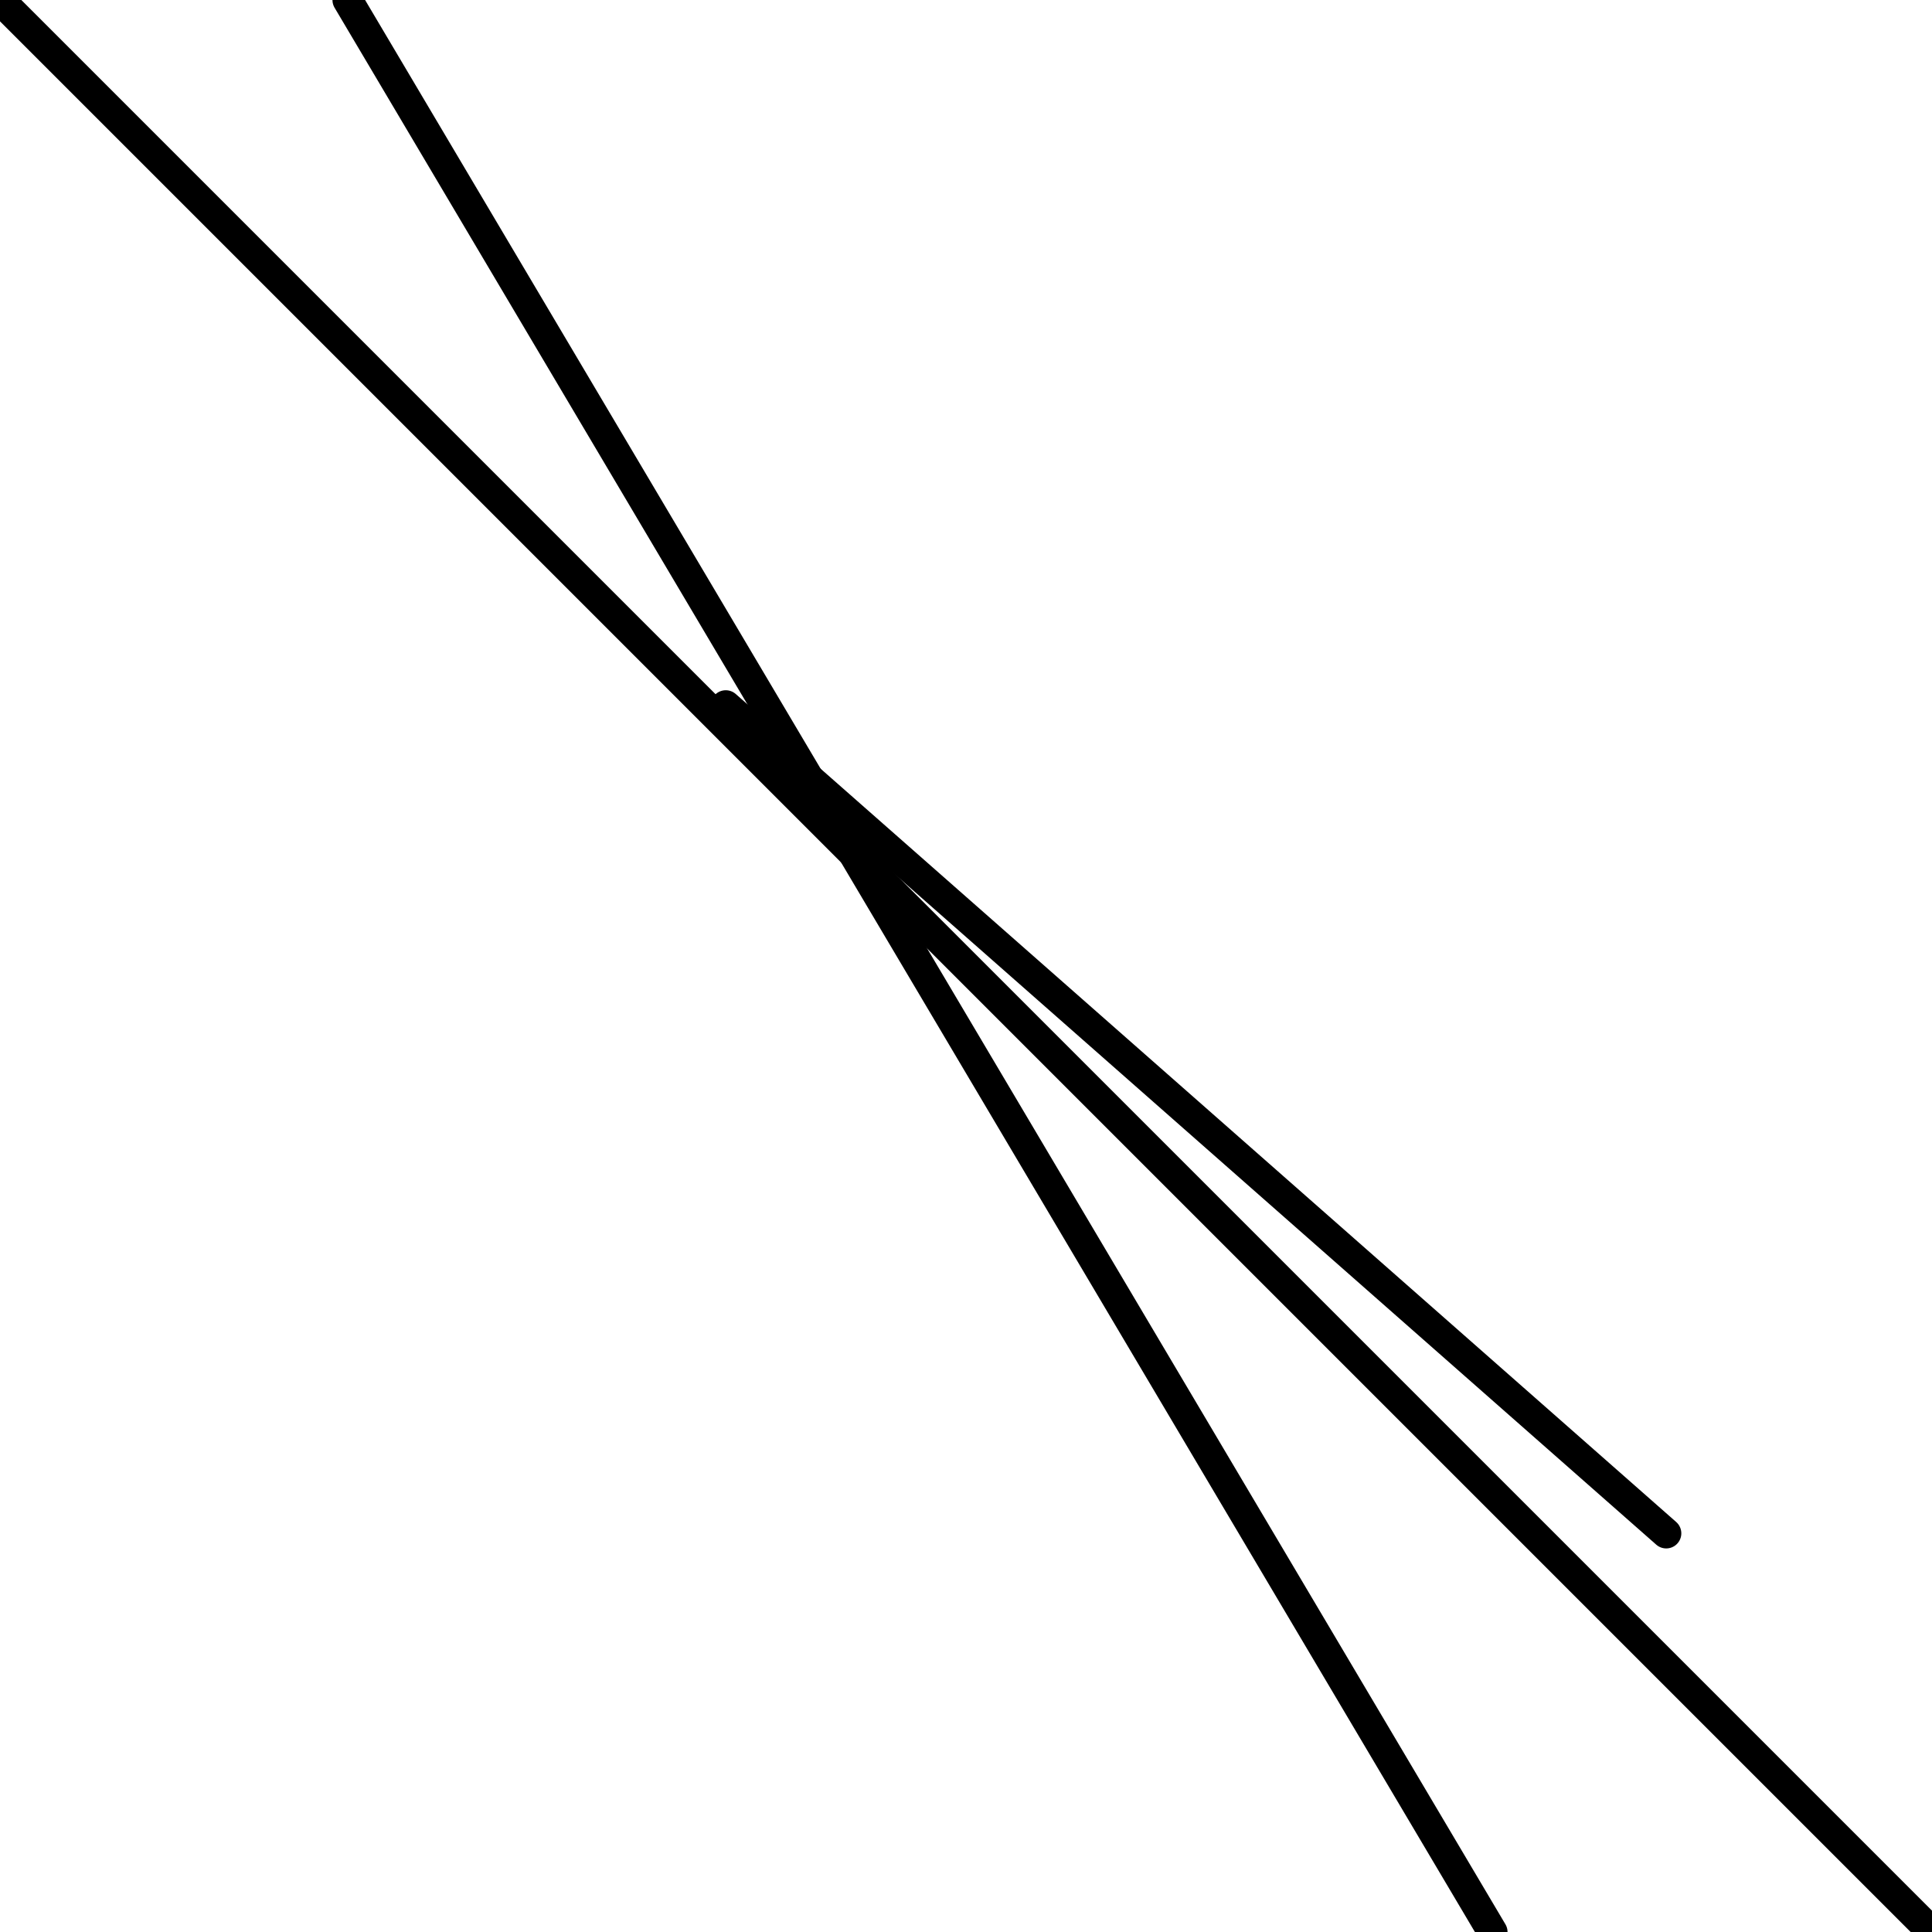 <?xml version="1.0" encoding="utf-8" ?>
<svg baseProfile="full" height="256" version="1.1" width="256" xmlns="http://www.w3.org/2000/svg" xmlns:ev="http://www.w3.org/2001/xml-events" xmlns:xlink="http://www.w3.org/1999/xlink"><defs /><polyline fill="none" points="220.783,203.175 96.169,93.46" stroke="black" stroke-linecap="round" stroke-width="4" /><polyline fill="none" points="197.757,256.0 46.053,0.0" stroke="black" stroke-linecap="round" stroke-width="4" /><polyline fill="none" points="256.0,256.0 0.0,0.0" stroke="black" stroke-linecap="round" stroke-width="4" /></svg>